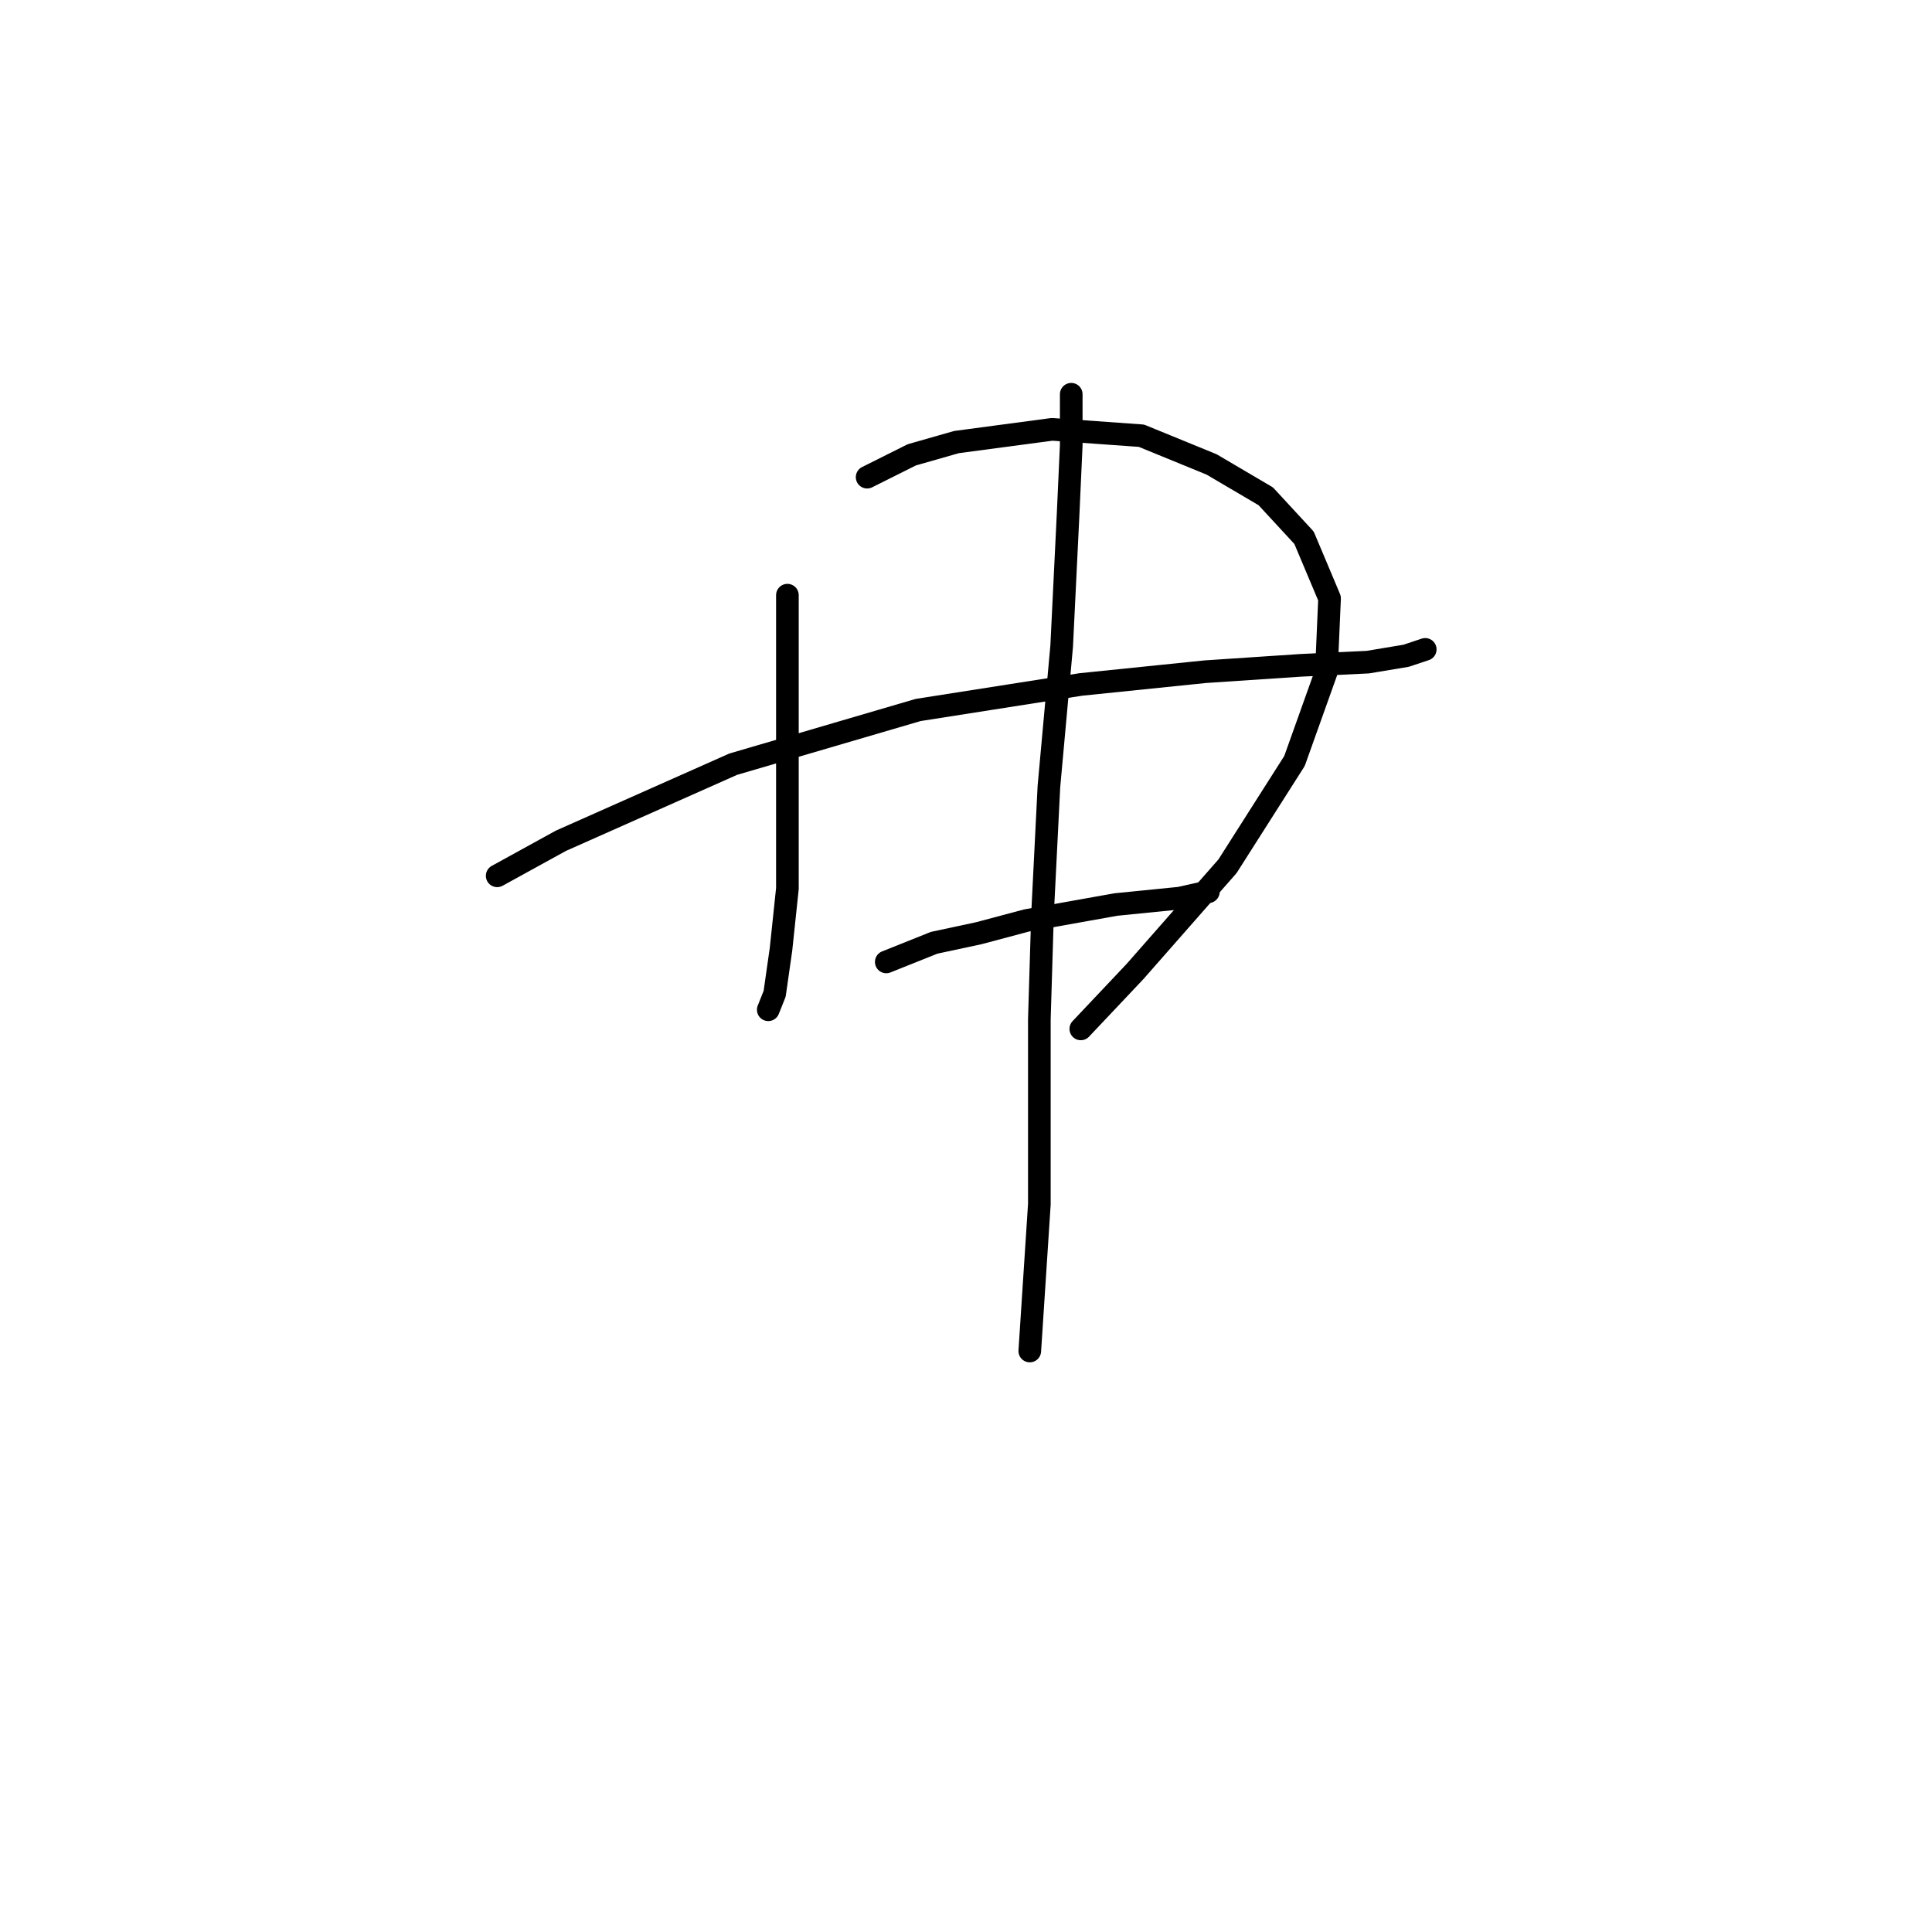 <?xml version="1.0" standalone="no"?>
    <svg width="256" height="256" xmlns="http://www.w3.org/2000/svg" version="1.1">
    <polyline stroke="black" stroke-width="3" stroke-linecap="round" fill="transparent" stroke-linejoin="round" points="65.879 116.05 74.331 111.402 97.151 101.26 121.661 94.076 143.212 90.695 159.693 89.005 172.371 88.16 181.245 87.737 186.316 86.892 188.852 86.047 188.852 86.047 " />
        <polyline stroke="black" stroke-width="3" stroke-linecap="round" fill="transparent" stroke-linejoin="round" points="104.335 78.863 104.335 85.624 104.335 91.963 104.335 99.57 104.335 117.741 103.489 125.77 102.644 131.686 101.799 133.799 101.799 133.799 " />
        <polyline stroke="black" stroke-width="3" stroke-linecap="round" fill="transparent" stroke-linejoin="round" points="114.899 63.227 120.815 60.269 126.732 58.579 139.409 56.889 151.242 57.734 160.538 61.537 167.722 65.763 172.793 71.256 176.174 79.286 175.751 89.005 171.526 100.837 162.651 114.783 150.396 128.728 143.212 136.335 143.212 136.335 " />
        <polyline stroke="black" stroke-width="3" stroke-linecap="round" fill="transparent" stroke-linejoin="round" points="117.435 127.46 123.773 124.925 129.69 123.657 136.028 121.967 147.861 119.854 156.312 119.009 160.116 118.163 160.116 118.163 " />
        <polyline stroke="black" stroke-width="3" stroke-linecap="round" fill="transparent" stroke-linejoin="round" points="141.945 52.24 141.945 59.001 141.522 68.298 140.677 85.624 138.987 104.218 138.141 121.121 137.719 135.067 137.719 146.899 137.719 159.577 136.451 179.016 136.451 179.016 " />
        </svg>